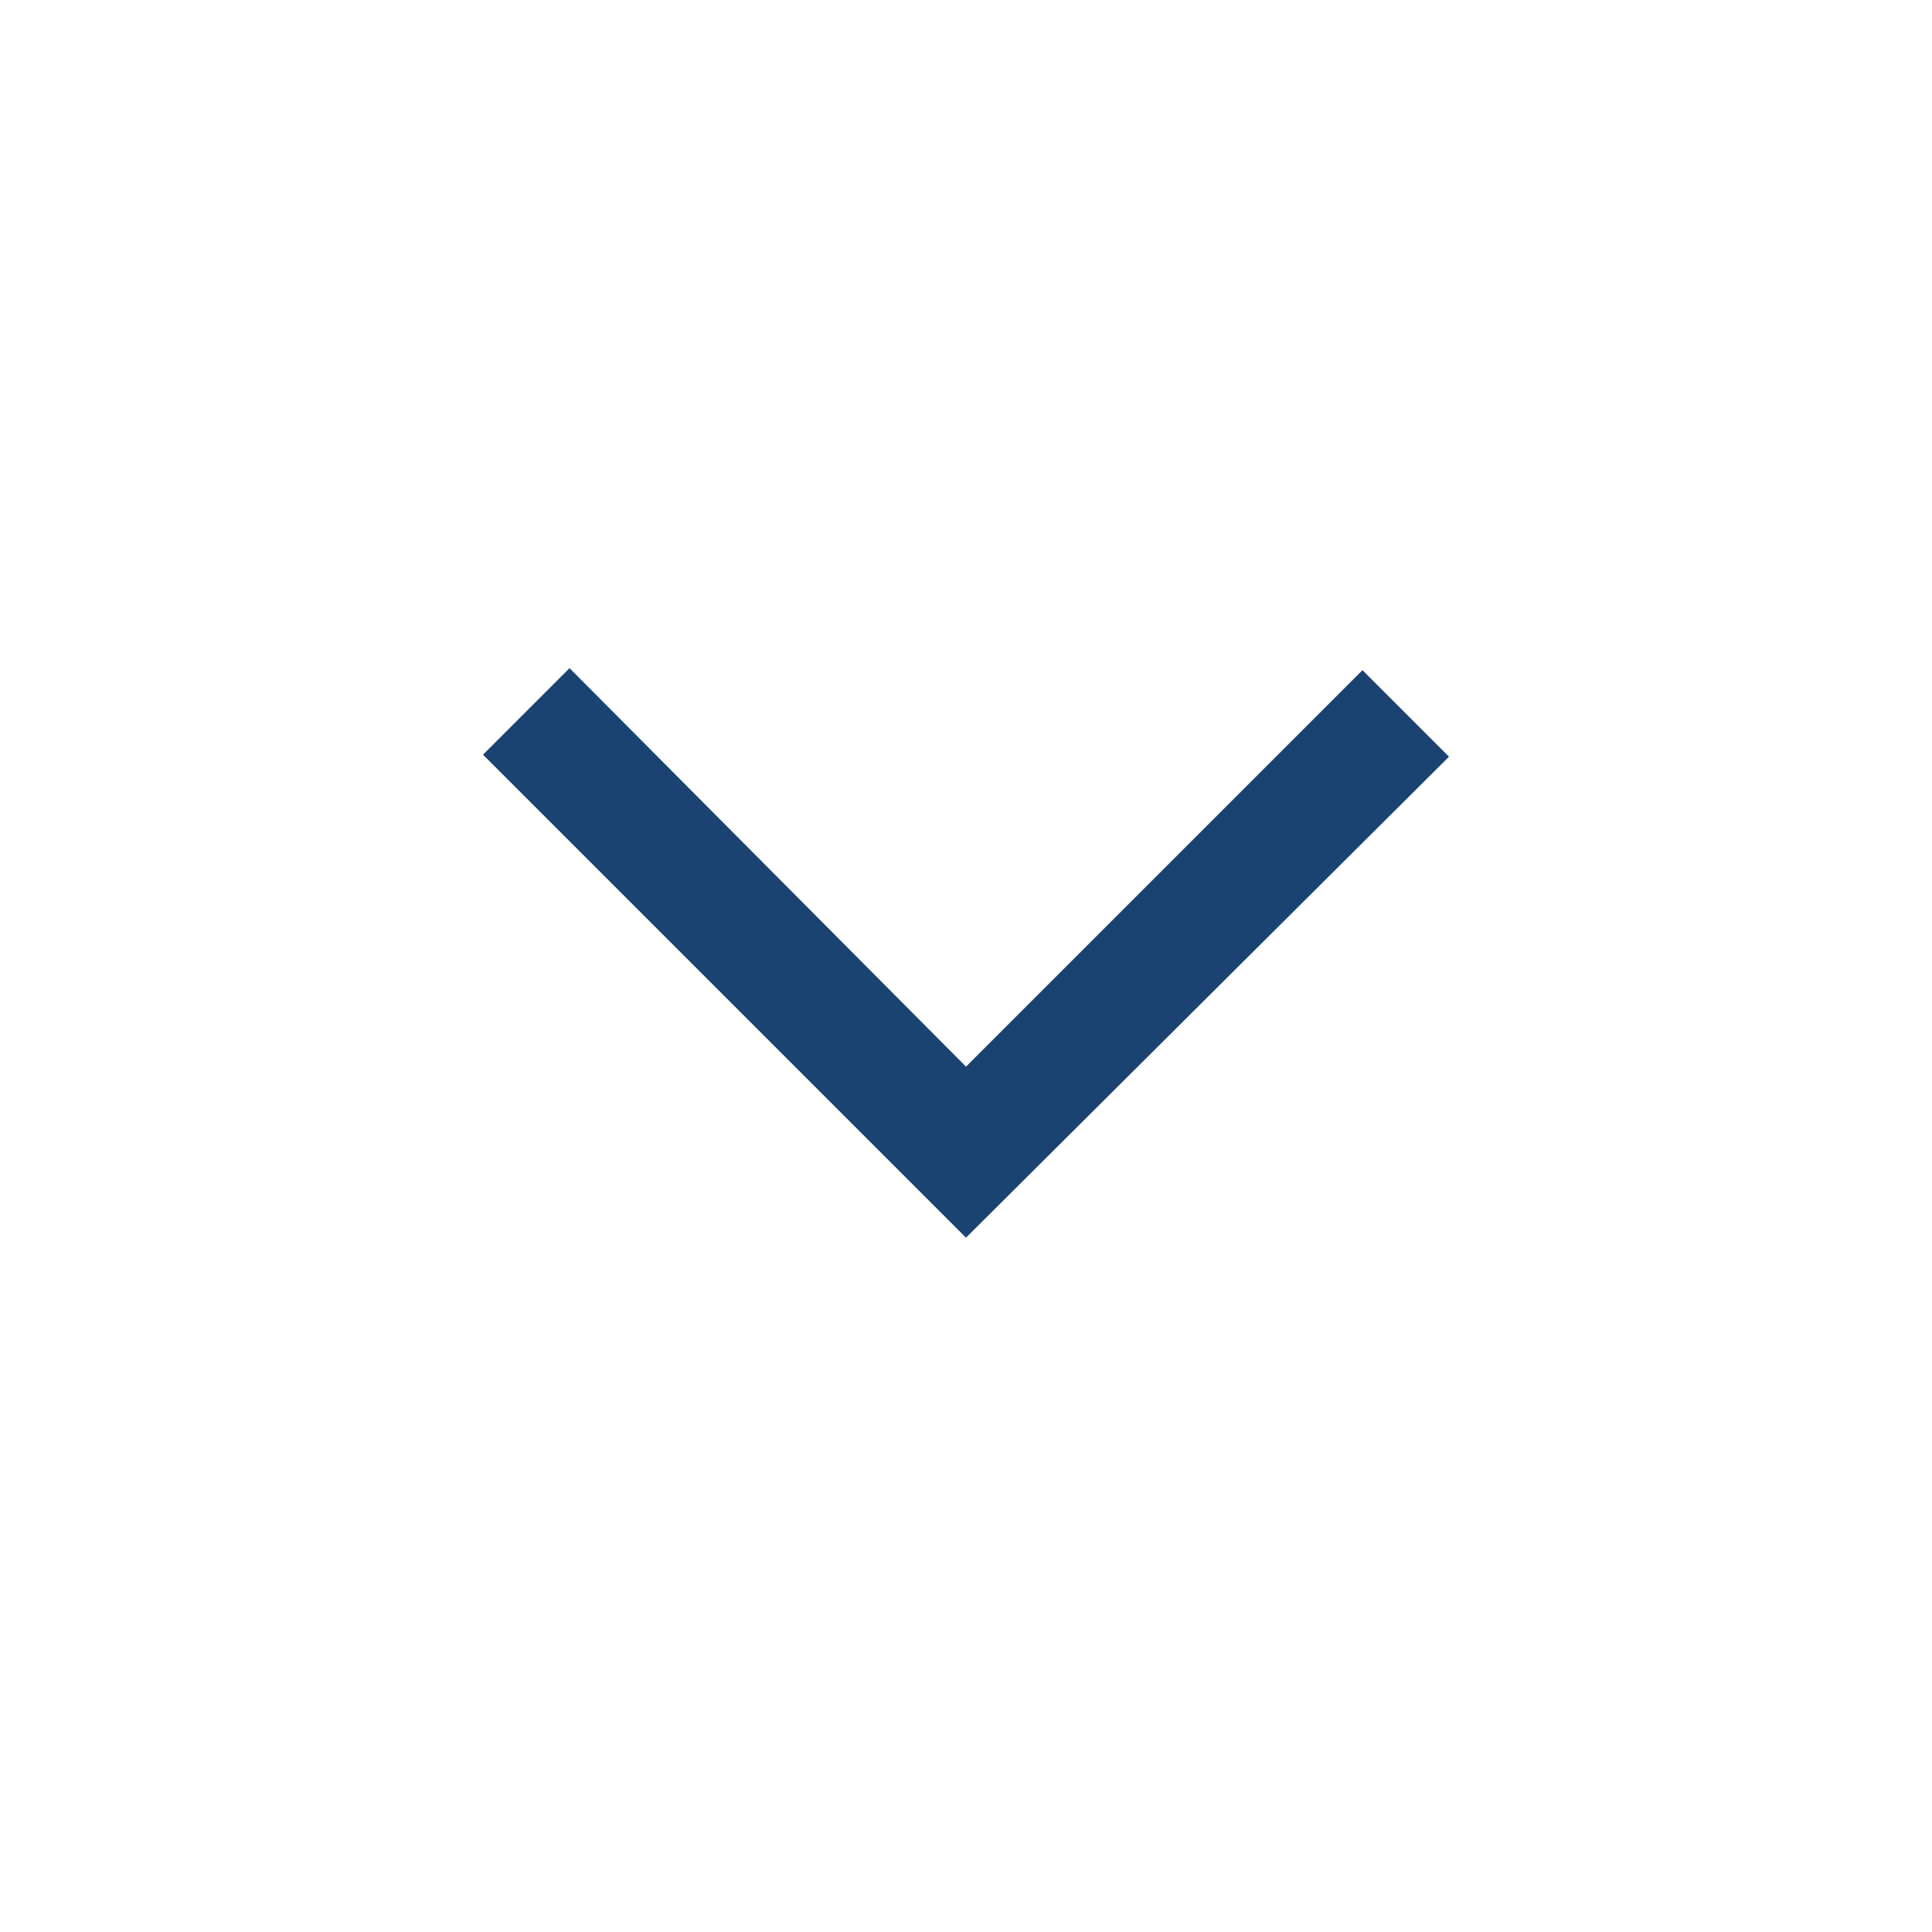 <svg xmlns="http://www.w3.org/2000/svg" height="48" width="48">
    <style>
        path{
            fill:#1a4372;
        }
    </style>
    <path d="M24 30.75 12 18.75 14.15 16.6 24 26.5 33.85 16.65 36 18.8Z" />
</svg>